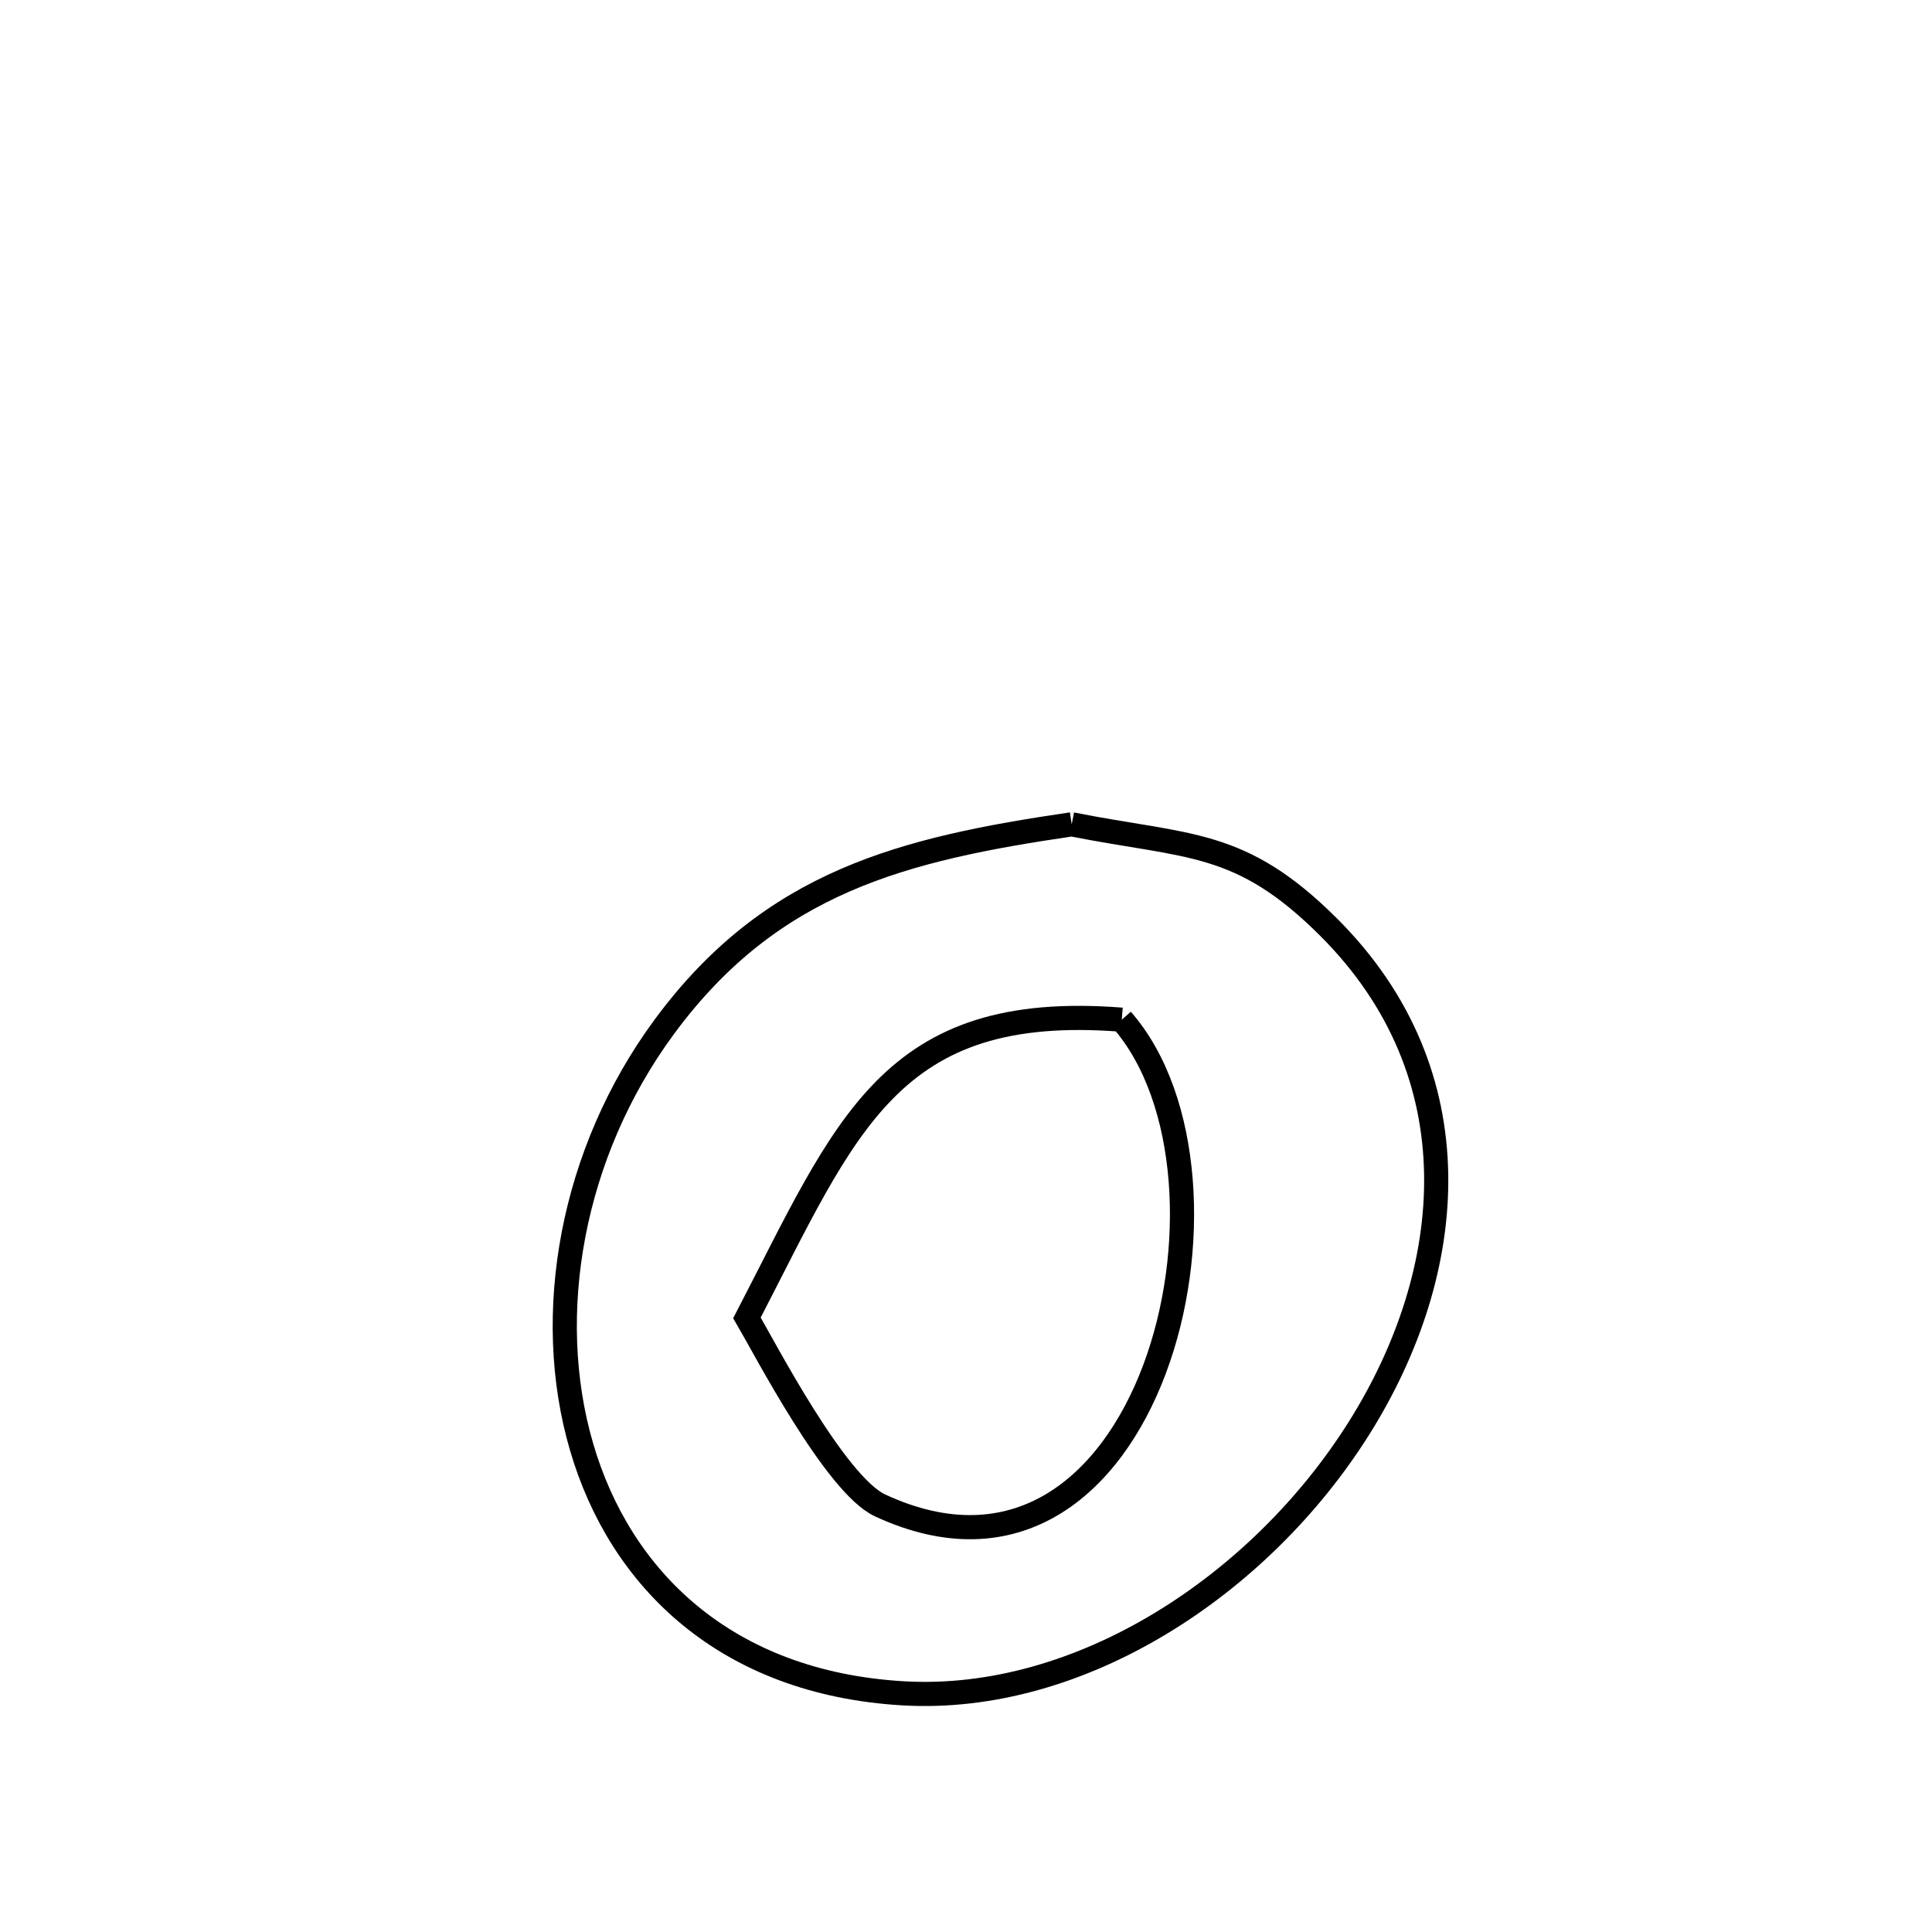 <svg xmlns="http://www.w3.org/2000/svg" viewBox="0.0 0.0 24.0 24.0" height="200px" width="200px"><path fill="none" stroke="black" stroke-width=".3" stroke-opacity="1.0"  filling="0" d="M13.313 10.24 L13.313 10.24 C14.773 10.529 15.408 10.421 16.508 11.521 C18.334 13.345 18.111 15.788 16.881 17.743 C15.652 19.697 13.416 21.164 11.217 21.035 C9.022 20.906 7.704 19.619 7.224 17.972 C6.743 16.326 7.099 14.321 8.251 12.757 C9.585 10.946 11.225 10.547 13.313 10.24 L13.313 10.24"></path>
<path fill="none" stroke="black" stroke-width=".3" stroke-opacity="1.0"  filling="0" d="M13.935 12.667 L13.935 12.667 C14.798 13.654 14.888 15.553 14.342 17.009 C13.796 18.466 12.614 19.481 10.933 18.701 C10.378 18.444 9.504 16.755 9.279 16.371 L9.279 16.371 C10.52 13.978 11.052 12.441 13.935 12.667 L13.935 12.667"></path></svg>